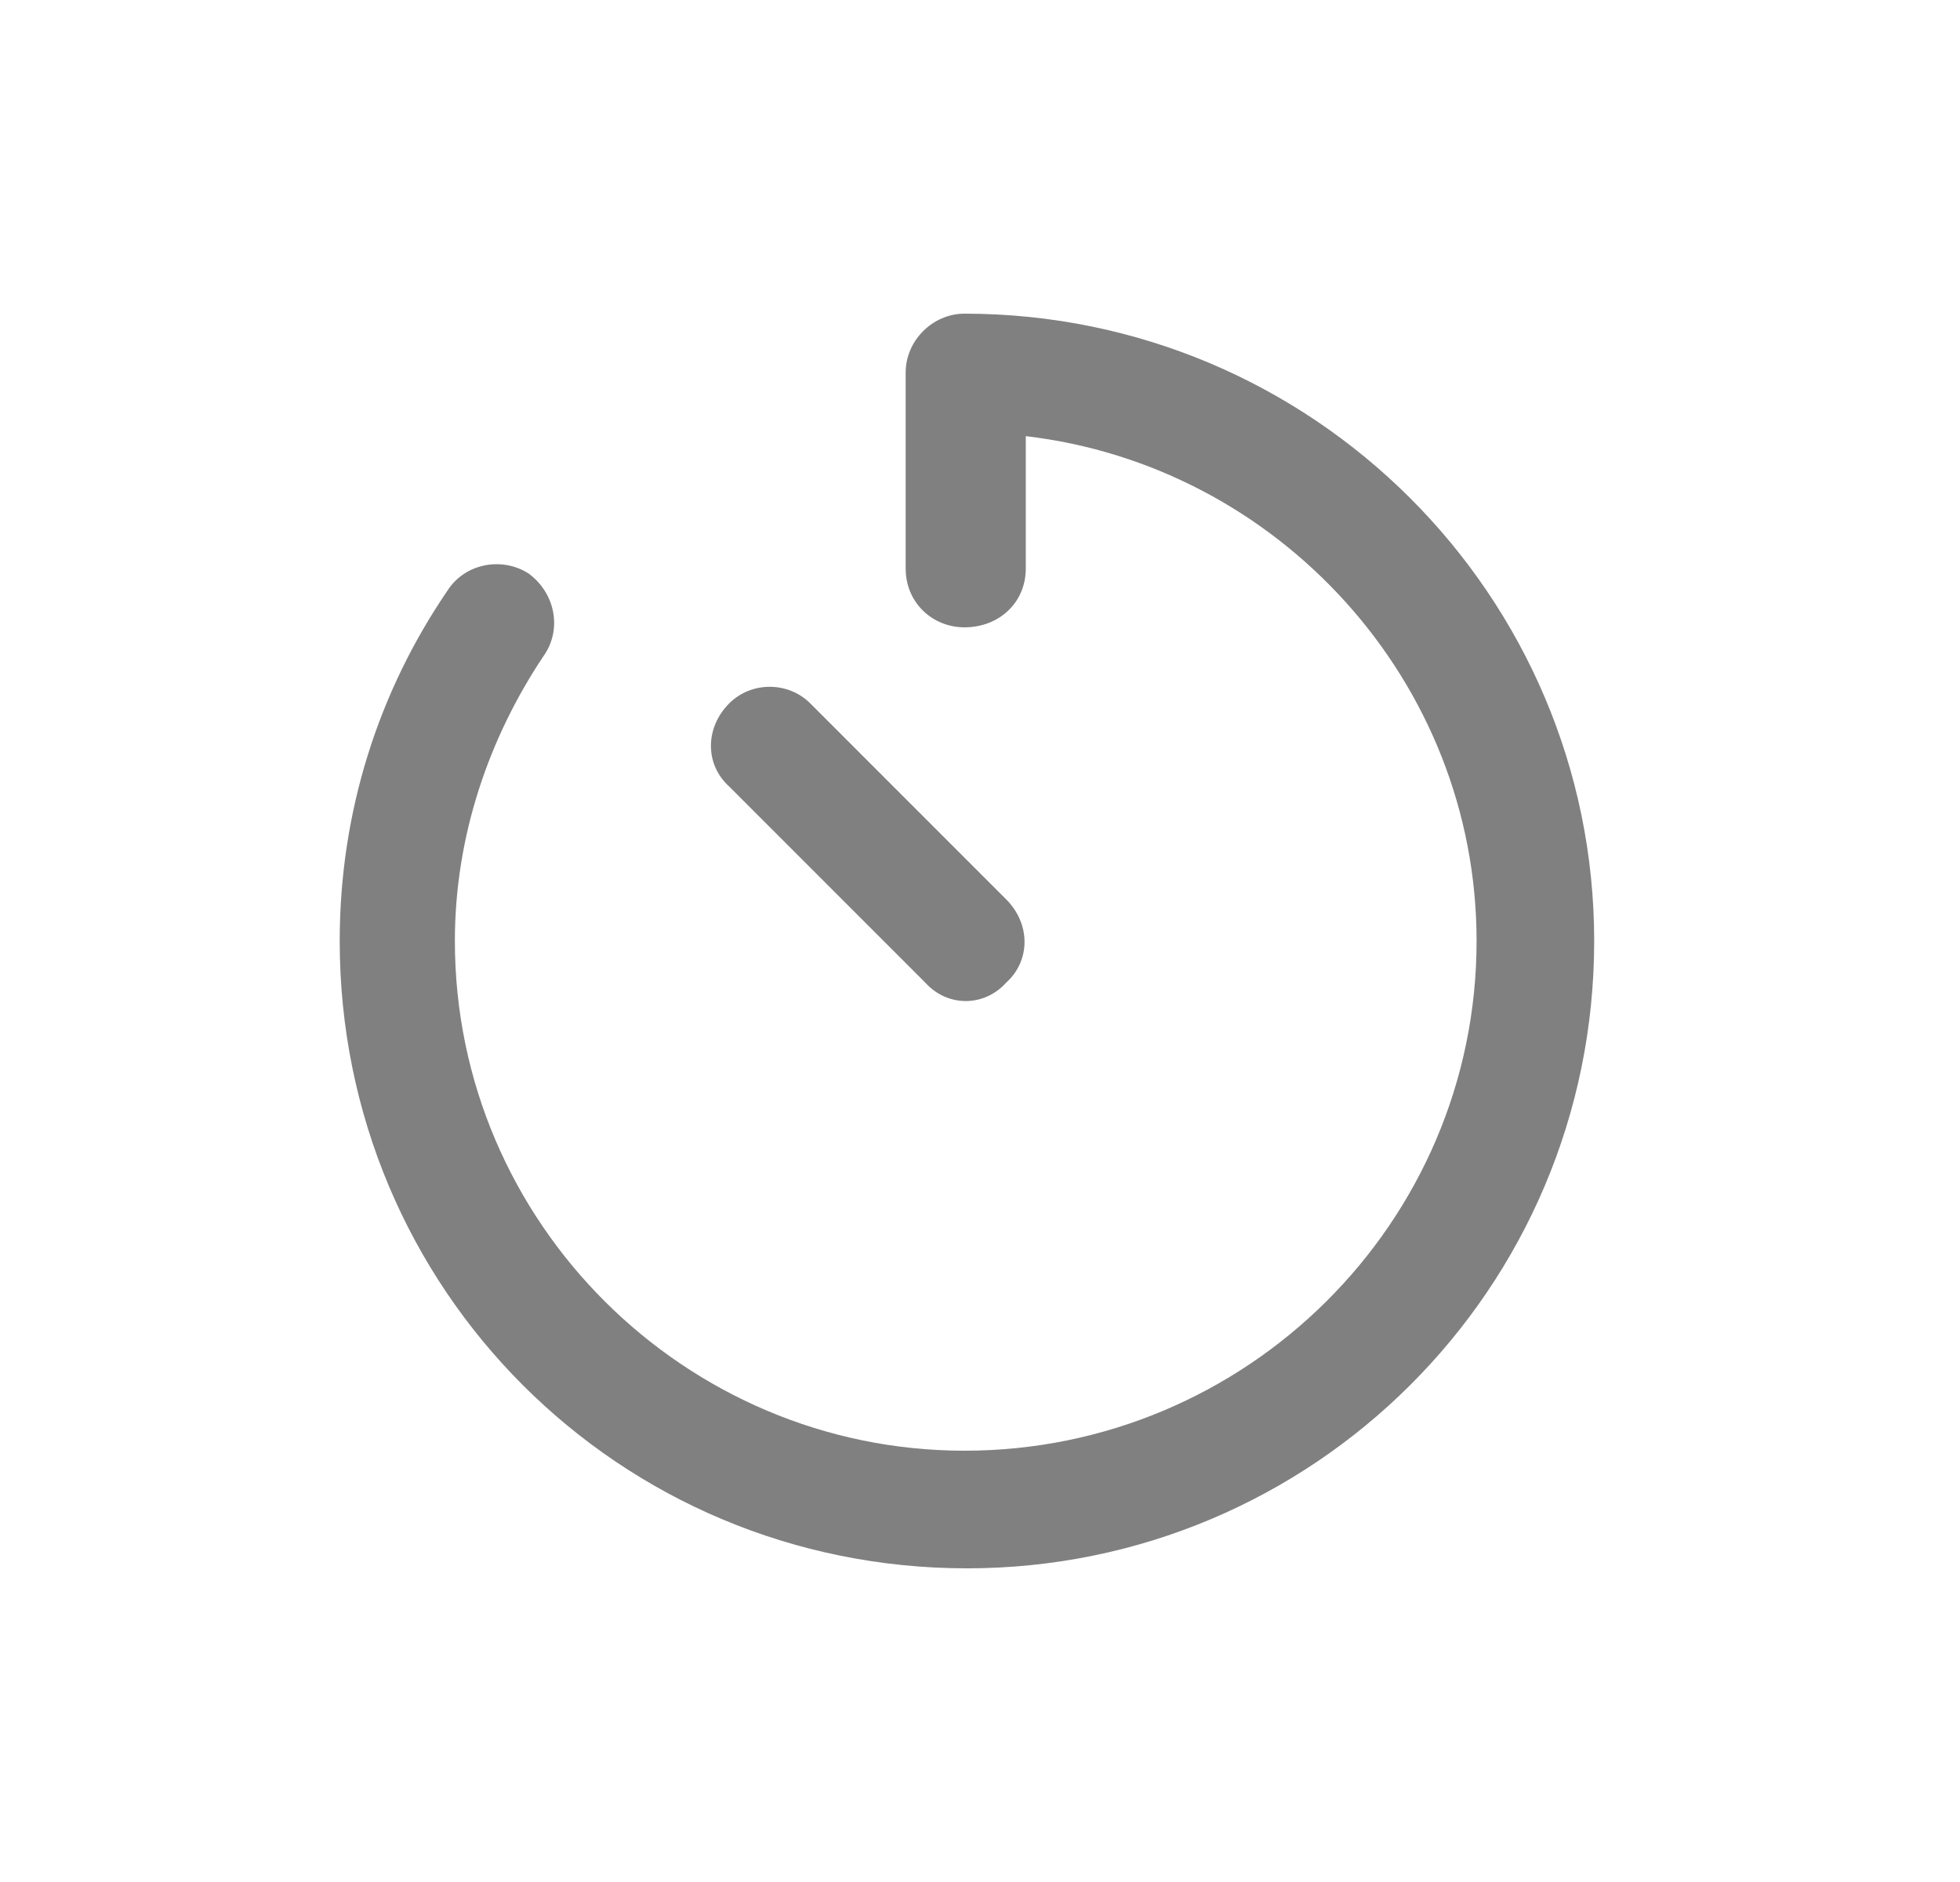 <svg width="25" height="24" viewBox="0 0 25 24" fill="none" xmlns="http://www.w3.org/2000/svg">
<path d="M20.334 12C20.334 16.438 16.74 20 12.334 20C7.896 20 4.333 16.438 4.333 12C4.333 10.344 4.833 8.812 5.708 7.531C5.927 7.188 6.396 7.094 6.74 7.312C7.083 7.562 7.177 8.031 6.927 8.375C6.24 9.406 5.802 10.656 5.802 12C5.802 15.594 8.74 18.5 12.302 18.5C15.896 18.5 18.834 15.594 18.834 12C18.834 8.688 16.302 5.938 13.084 5.562V7.25C13.084 7.688 12.74 8 12.302 8C11.896 8 11.552 7.688 11.552 7.25V4.75C11.552 4.344 11.896 4 12.302 4C16.74 4 20.334 7.594 20.334 12ZM12.834 11.469C13.146 11.781 13.146 12.25 12.834 12.531C12.552 12.844 12.084 12.844 11.802 12.531L9.302 10.031C8.99 9.75 8.99 9.281 9.302 8.969C9.584 8.688 10.052 8.688 10.334 8.969L12.834 11.469Z" fill="#808080"/>
</svg>
